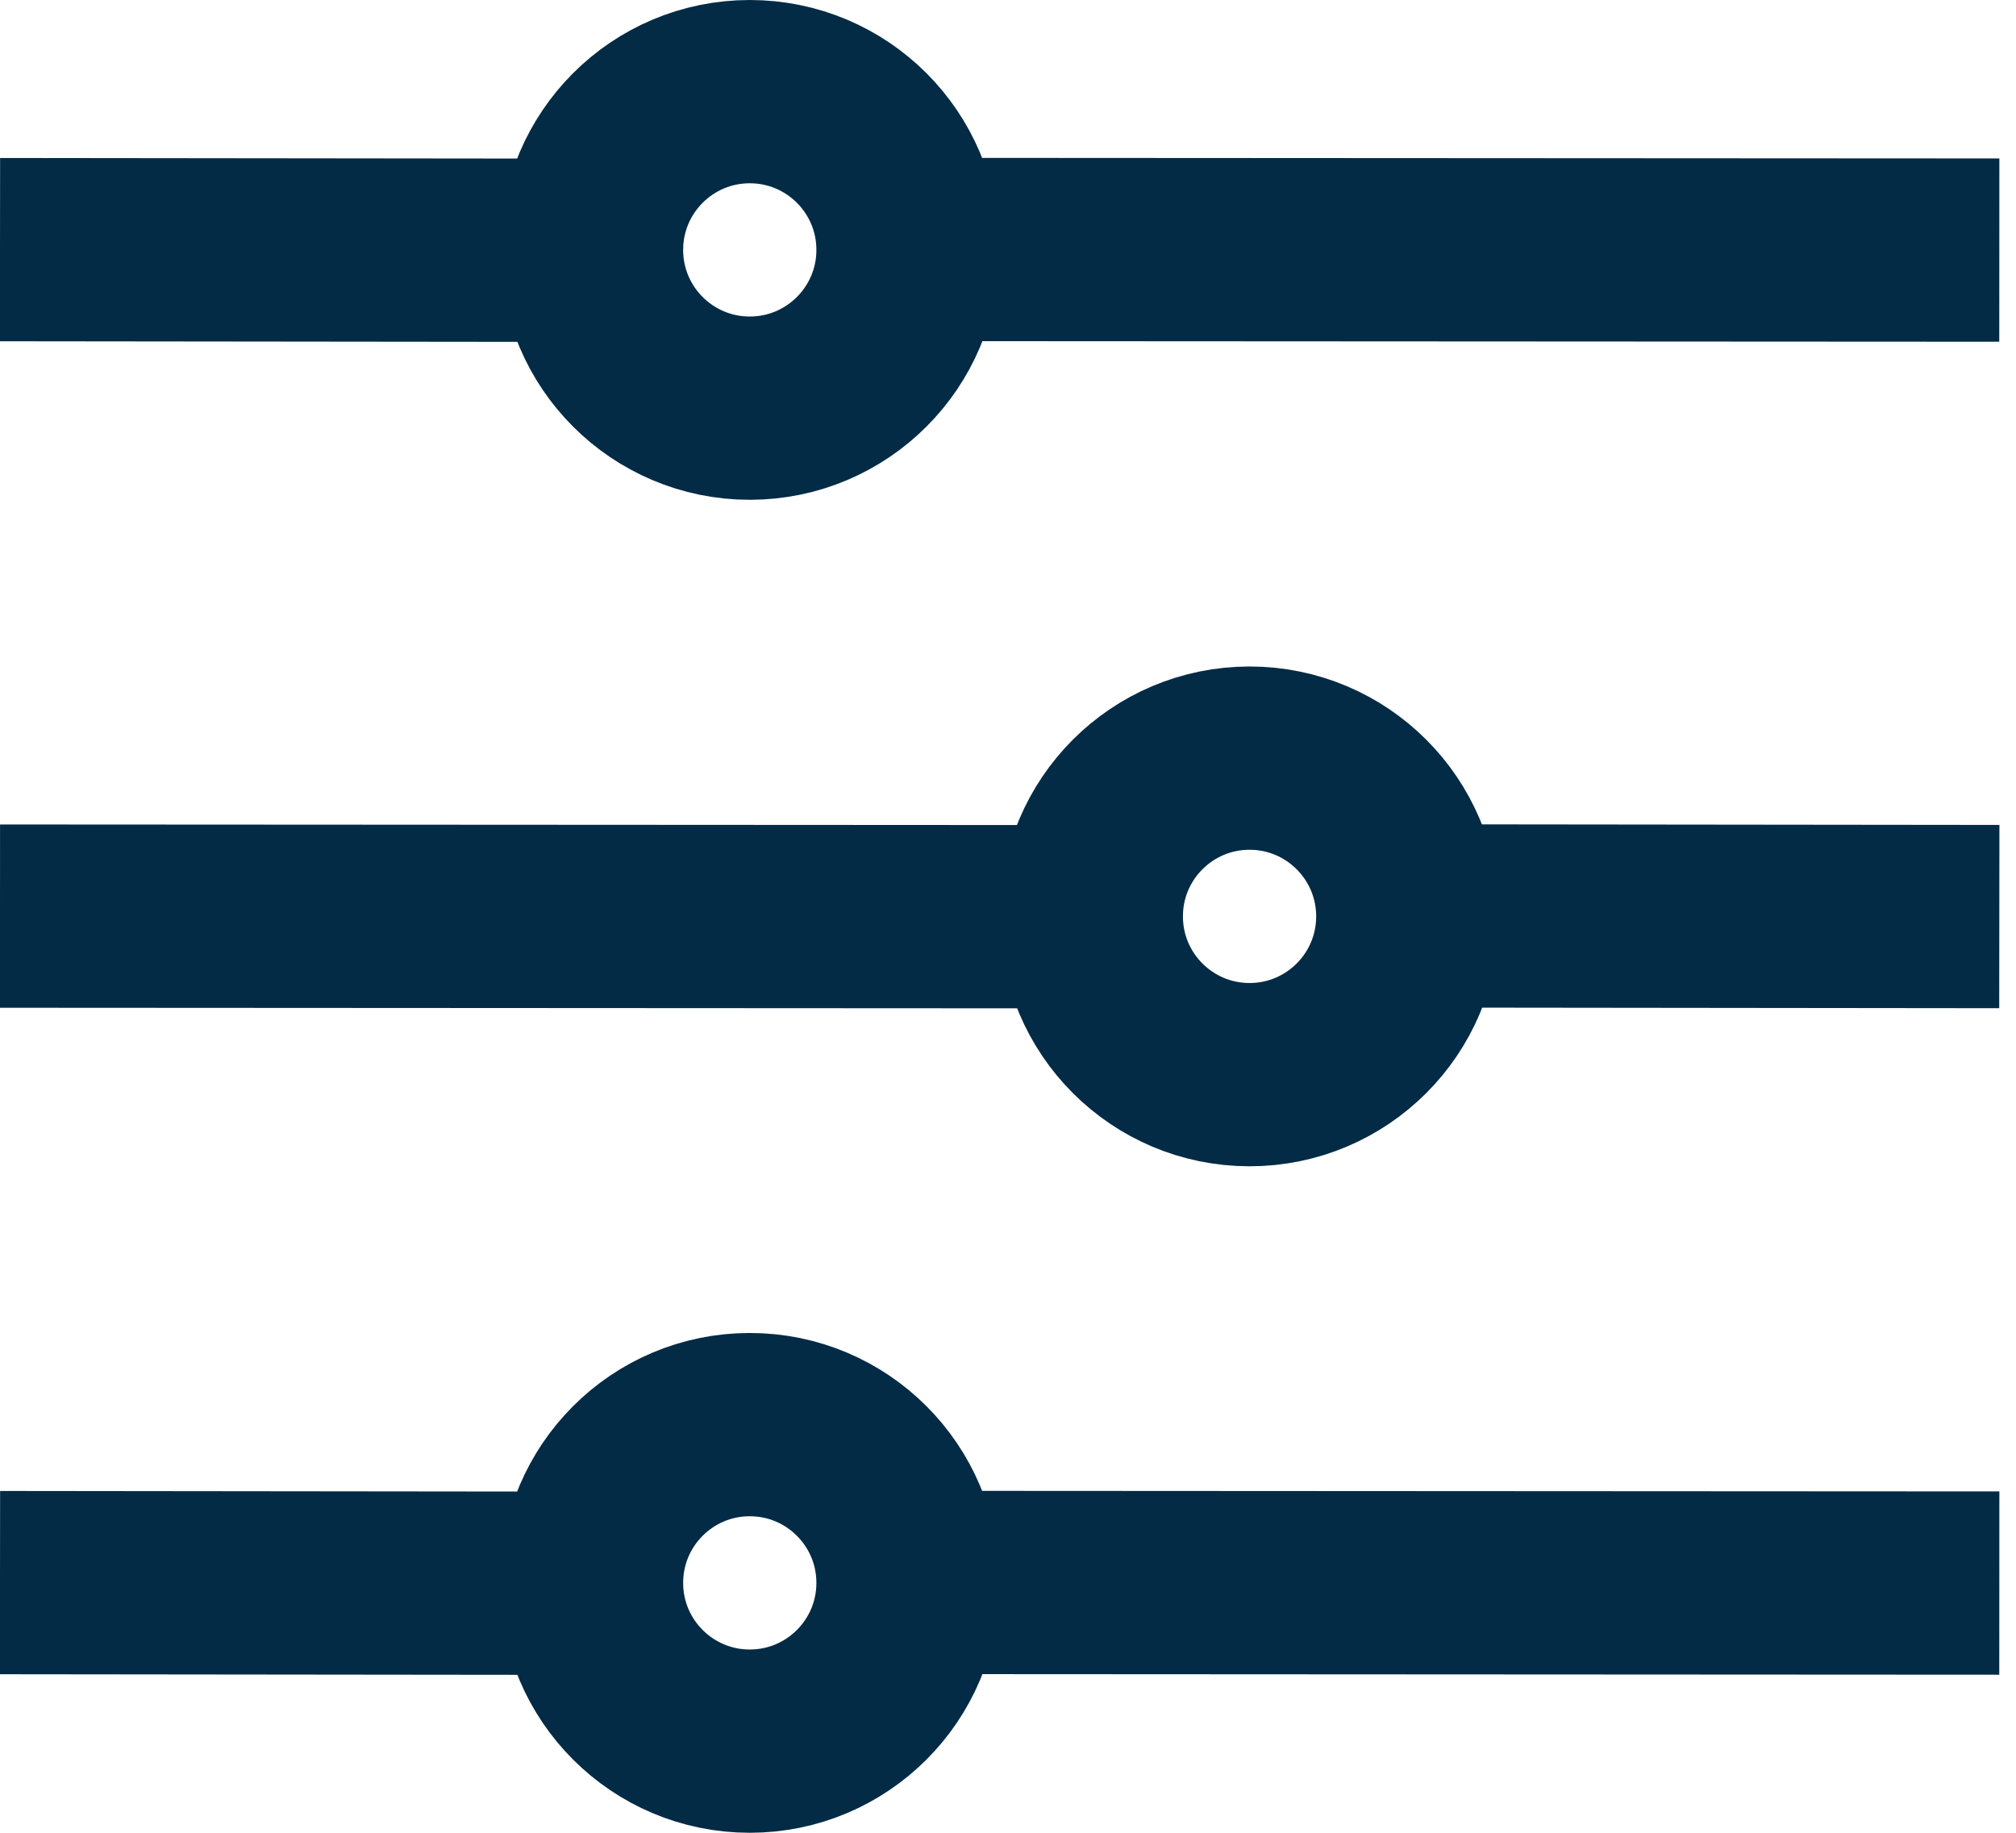 <svg width="22" height="20" viewBox="0 0 22 20" fill="none" xmlns="http://www.w3.org/2000/svg">
<path d="M0 9.997L12.727 10.004" stroke="#032B46" stroke-width="2"/>
<path d="M21.818 2.729L9.091 2.722" stroke="#032B46" stroke-width="2"/>
<path d="M21.818 17.275L9.091 17.268" stroke="#032B46" stroke-width="2"/>
<path d="M15.455 9.995L21.818 10.002" stroke="#032B46" stroke-width="2"/>
<path d="M6.364 2.731L0 2.724" stroke="#032B46" stroke-width="2"/>
<path d="M6.364 17.277L0 17.27" stroke="#032B46" stroke-width="2"/>
<circle cx="13.636" cy="10" r="1.727" stroke="#032B46" stroke-width="2"/>
<circle cx="8.182" cy="2.727" r="1.727" transform="rotate(-180 8.182 2.727)" stroke="#032B46" stroke-width="2"/>
<circle cx="8.182" cy="17.273" r="1.727" transform="rotate(-180 8.182 17.273)" stroke="#032B46" stroke-width="2"/>
</svg>
